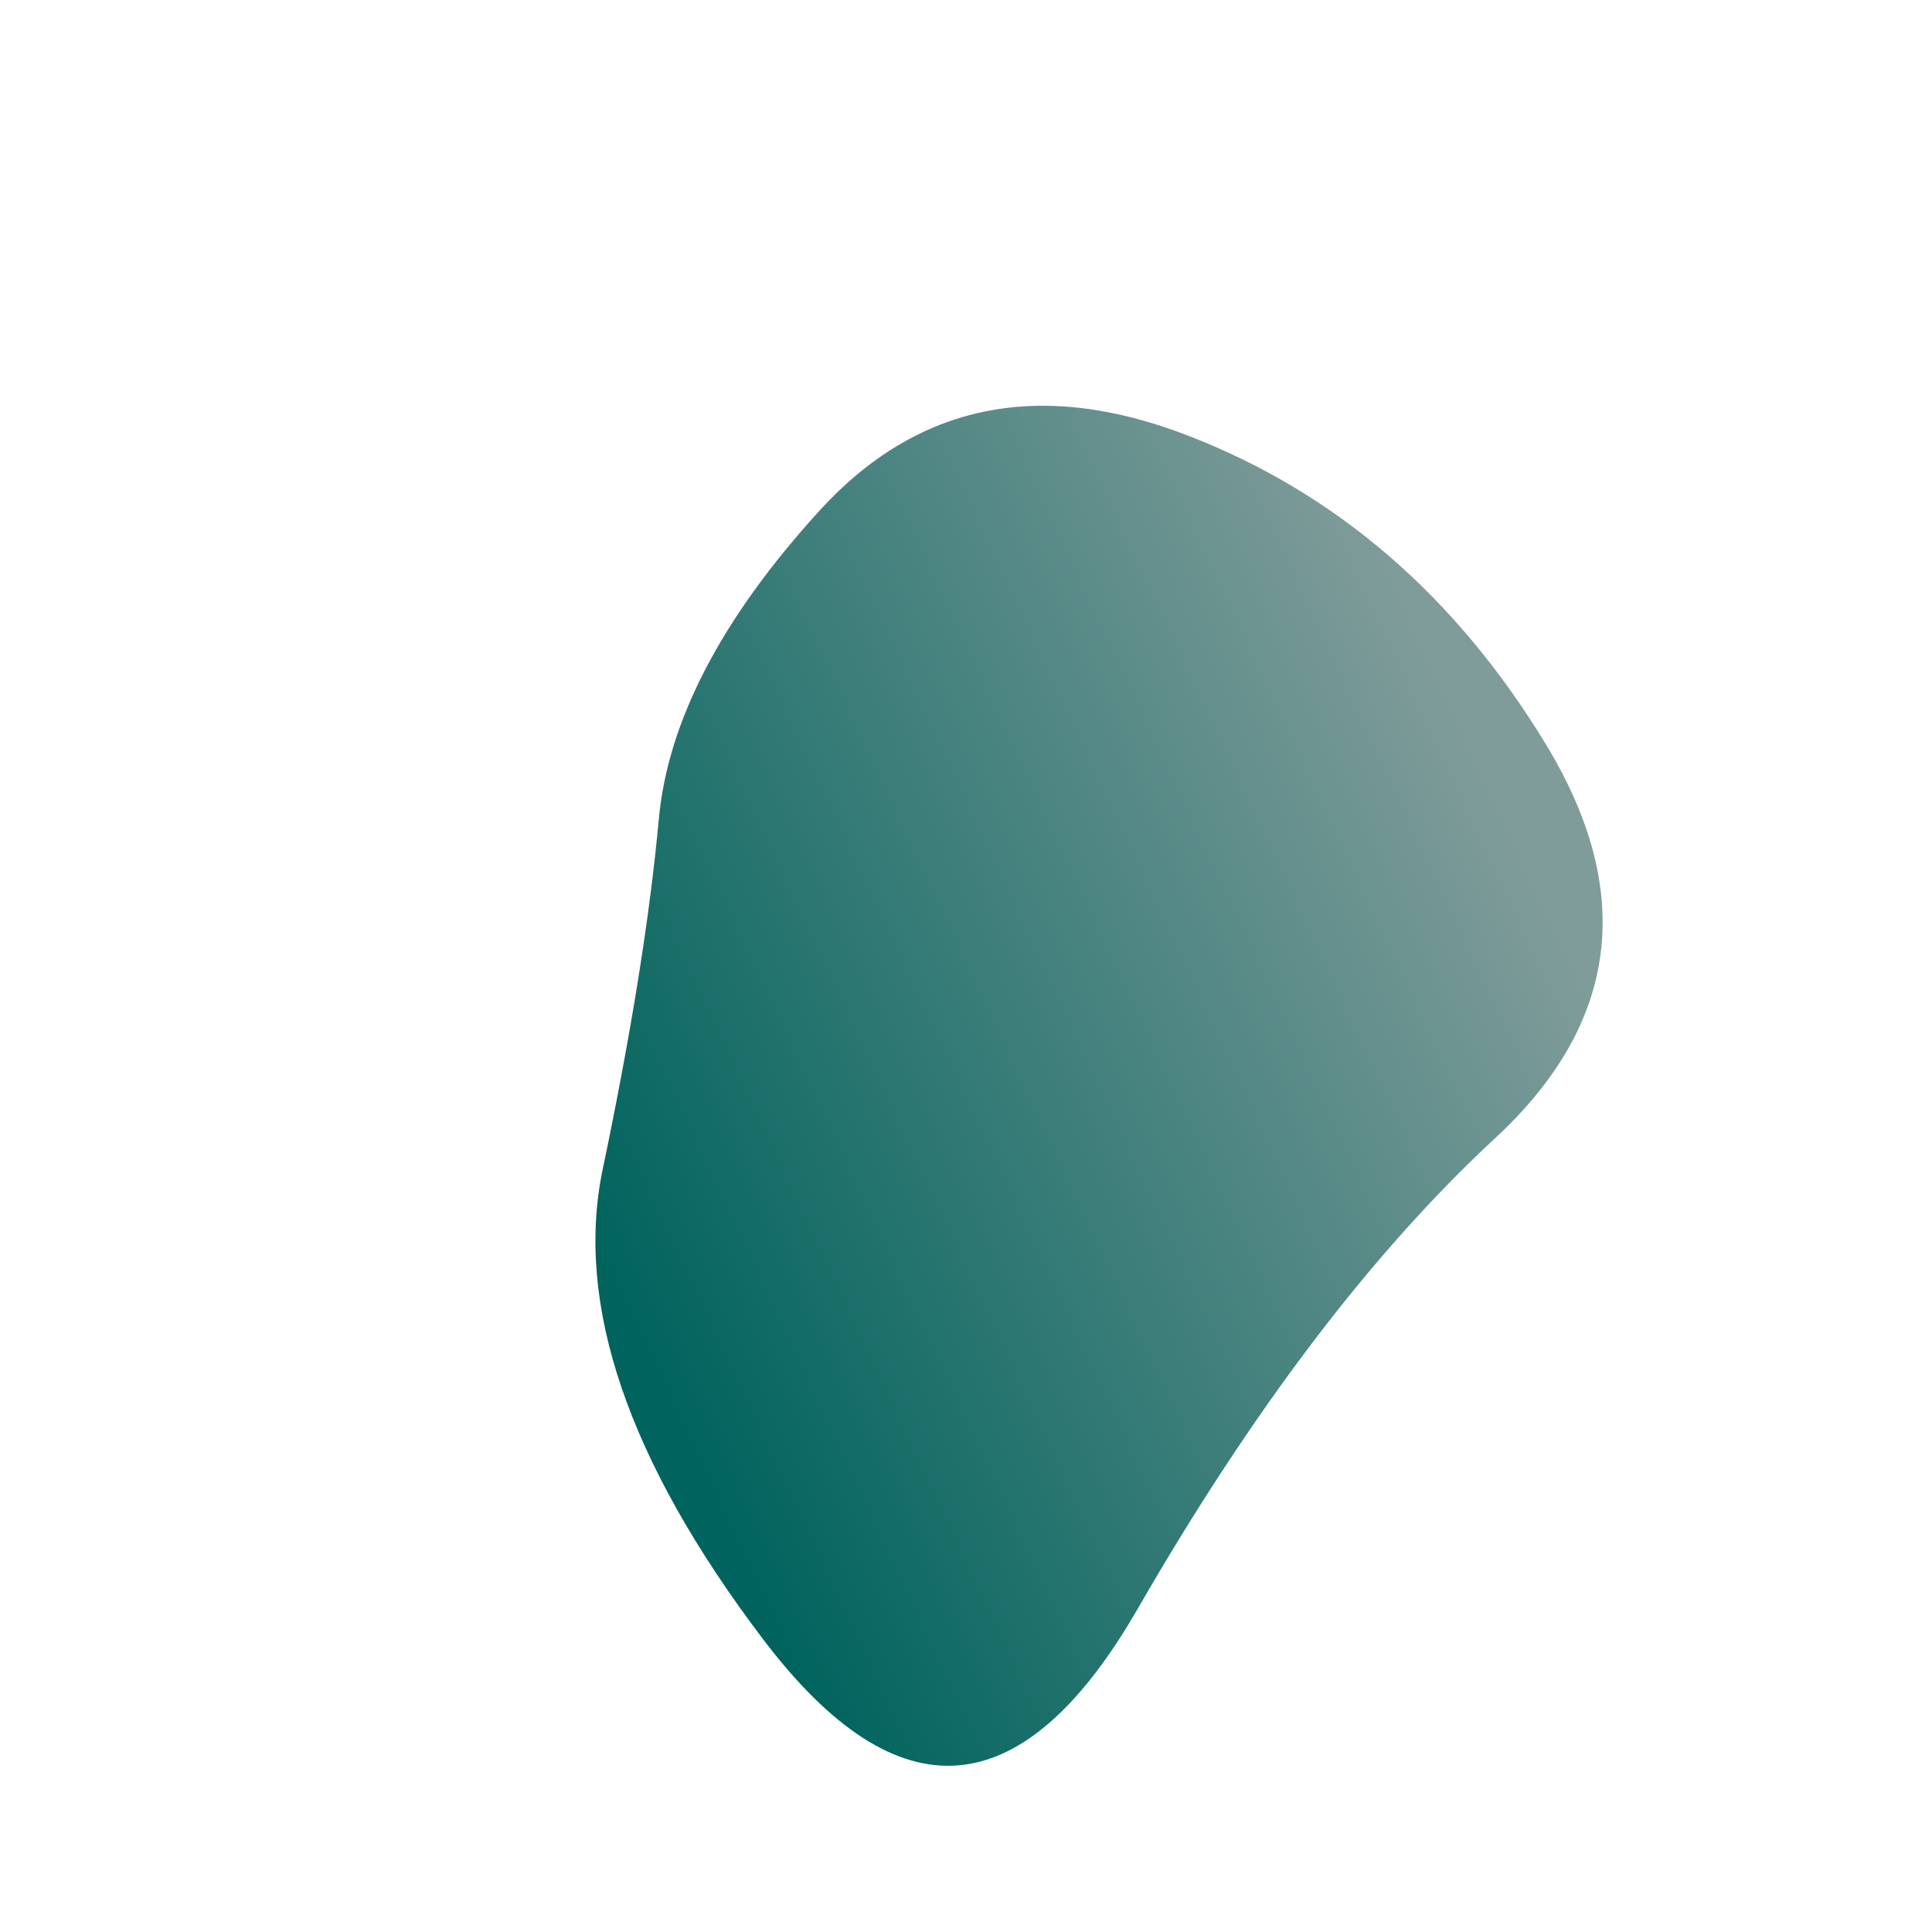 <svg viewBox="0 0 1000 1000" xmlns="http://www.w3.org/2000/svg"><defs><linearGradient id="c" gradientTransform="rotate(-30 .5 .5)"><stop offset="0%" stop-color="#00635d"/><stop offset="100%" stop-color="#809c9a"/></linearGradient><clipPath id="b"><path fill="currentColor" d="M774 589q-96 89-185 243.5t-194 16Q290 710 312 605t29-181q7-76 83-159.5t191-39Q730 270 800 385t-26 204Z"/></clipPath><filter id="a" x="-50vw" y="-50vh" width="100vw" height="100vh"><feFlood flood-color="#fff" result="neutral-gray"/><feTurbulence type="fractalNoise" baseFrequency="2.5" numOctaves="100" stitchTiles="stitch" result="noise"/><feColorMatrix in="noise" type="saturate" values="0" result="destaturatedNoise"/><feComponentTransfer in="desaturatedNoise" result="theNoise"><feFuncA type="table" tableValues="0 0 0.1 0"/></feComponentTransfer><feBlend in="SourceGraphic" in2="theNoise" mode="soft-light" result="noisy-image"/></filter></defs><g filter="url(#a)" clip-path="url(#b)"><path fill="url(#c)" d="M774 589q-96 89-185 243.5t-194 16Q290 710 312 605t29-181q7-76 83-159.5t191-39Q730 270 800 385t-26 204Z"/></g></svg>